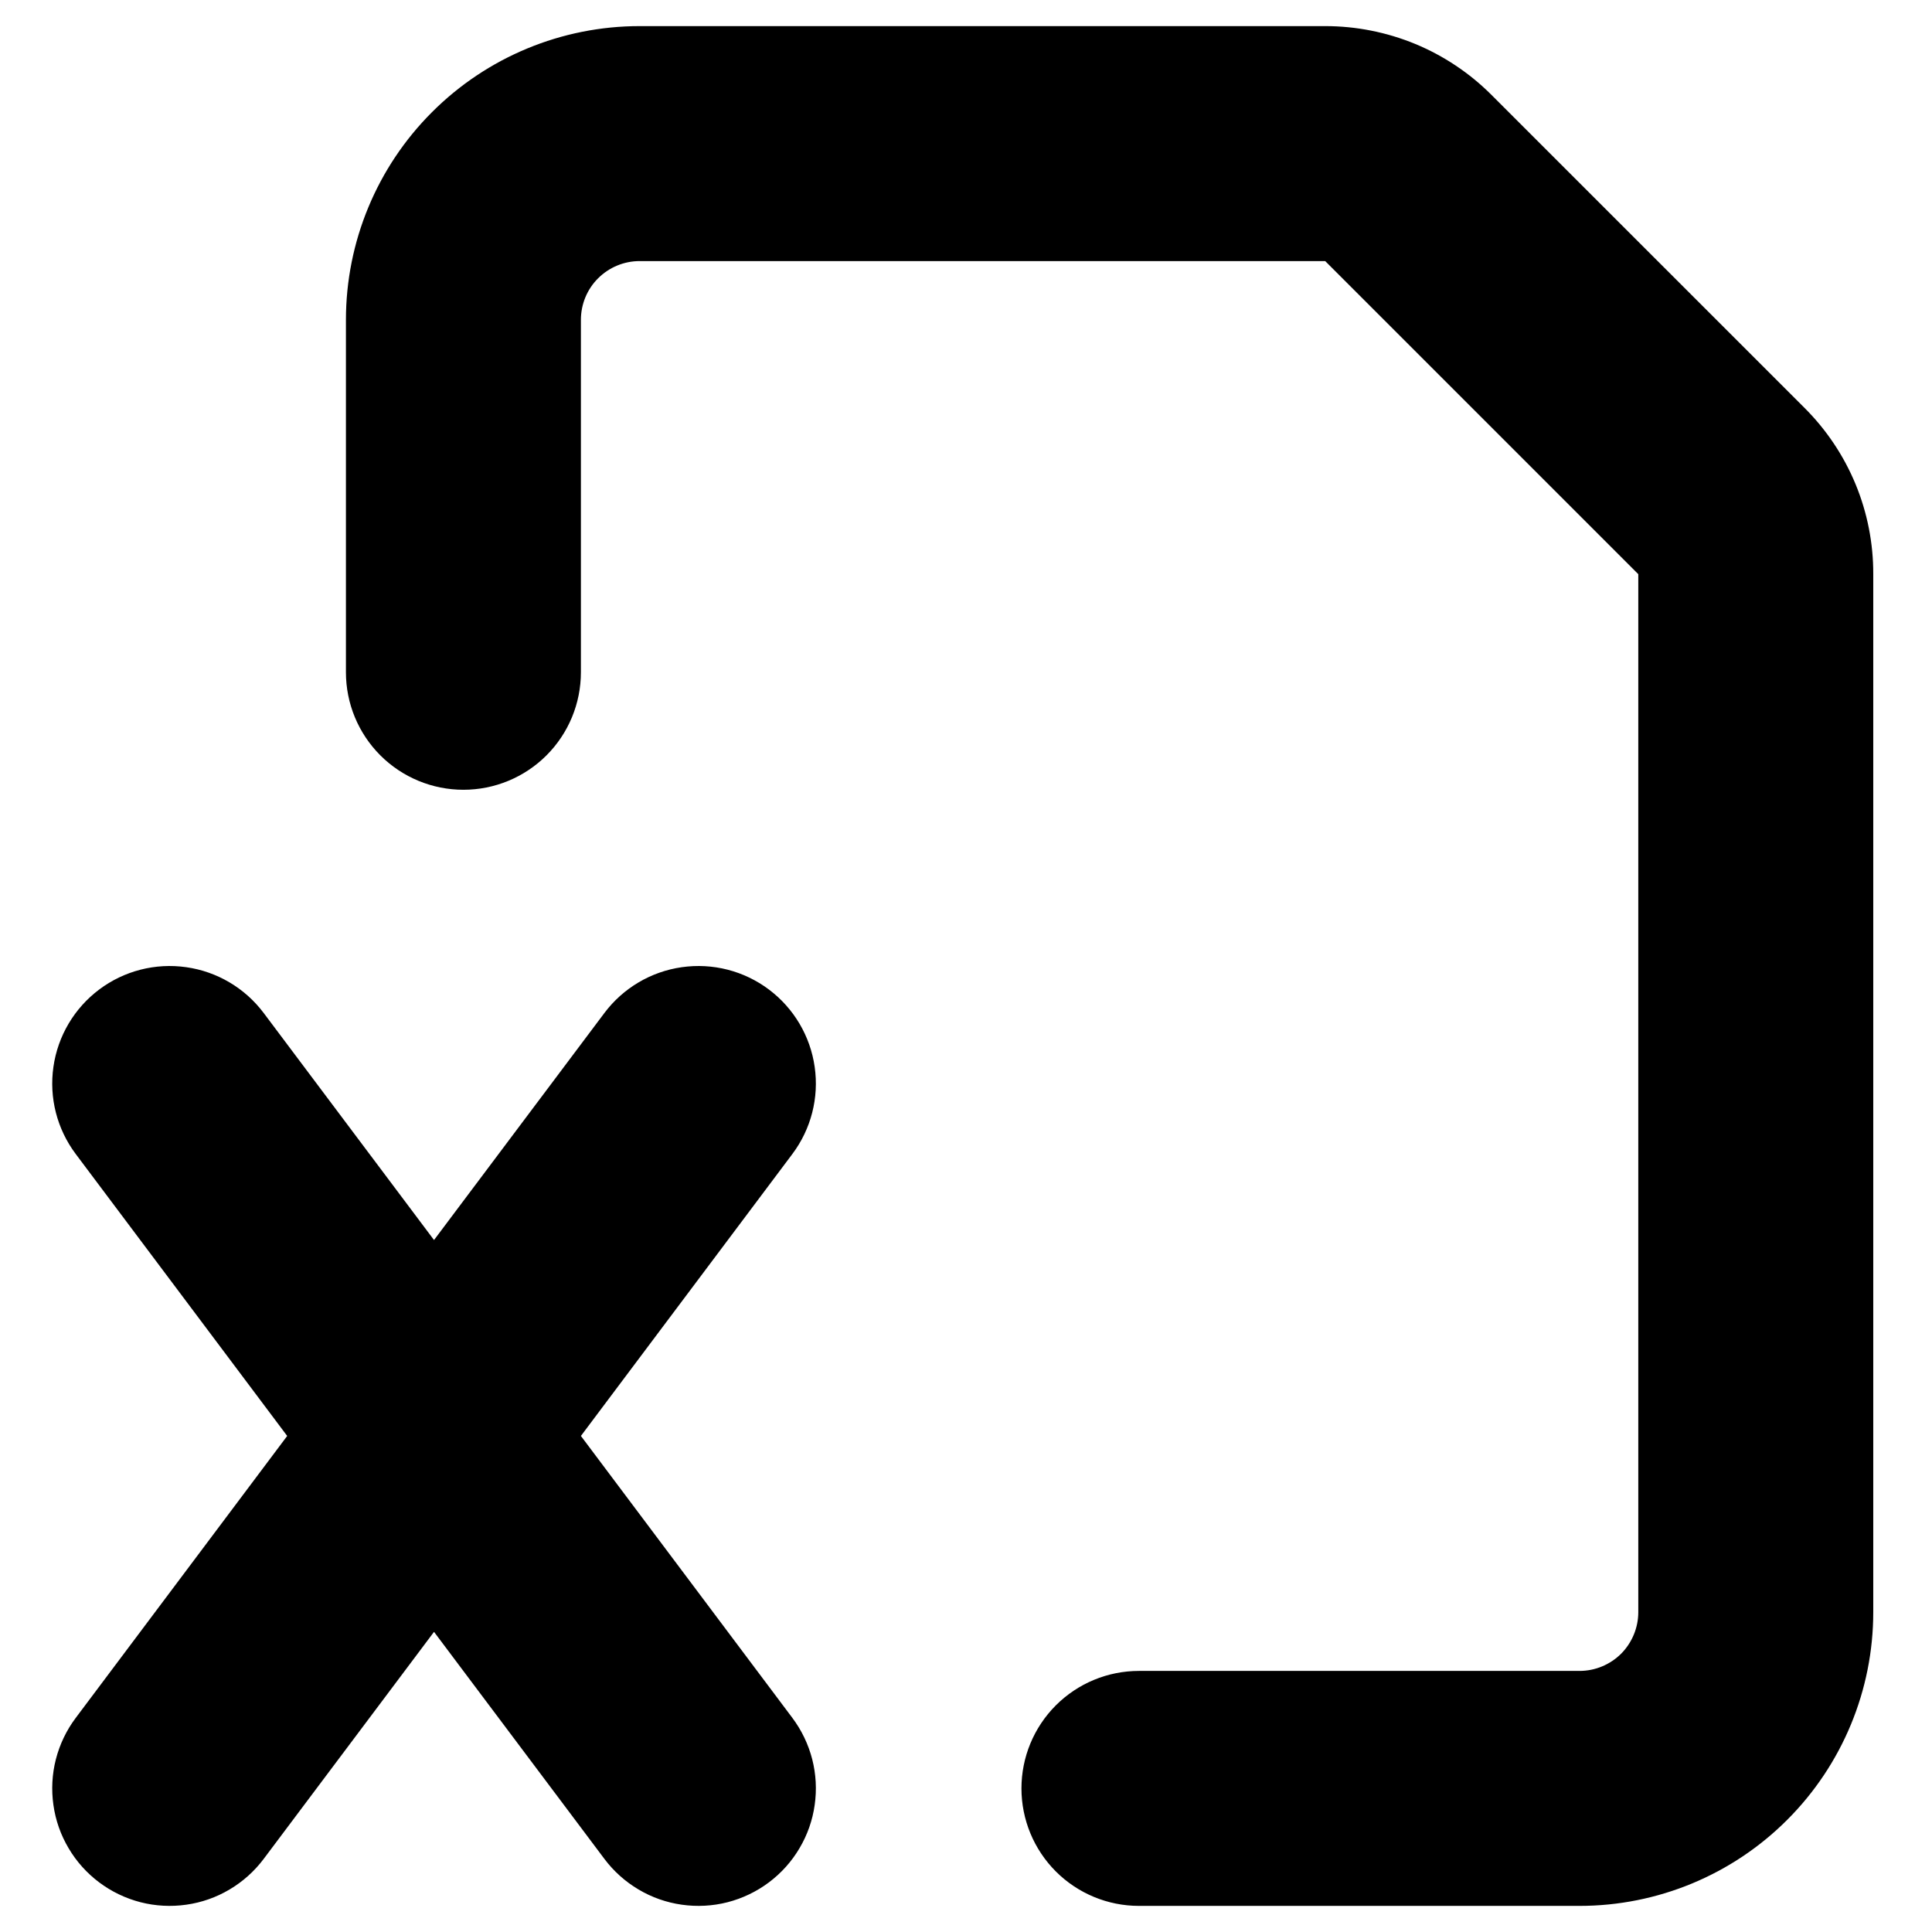<svg width="1em" height="1em" viewBox="0 0 37 36" fill="none" xmlns="http://www.w3.org/2000/svg">
<path fill-rule="evenodd" clip-rule="evenodd" d="M21.812 31.5H30.25C30.548 31.5 30.834 31.381 31.046 31.171C31.256 30.959 31.375 30.673 31.375 30.375V10.496L25.379 4.5H12.25C11.952 4.5 11.665 4.619 11.454 4.83C11.243 5.04 11.125 5.327 11.125 5.625V12.375C11.125 12.972 10.888 13.544 10.466 13.966C10.044 14.388 9.472 14.625 8.875 14.625C8.278 14.625 7.706 14.388 7.284 13.966C6.862 13.544 6.625 12.972 6.625 12.375V5.625C6.625 4.133 7.218 2.702 8.273 1.648C9.327 0.593 10.758 1.38978e-06 12.25 1.38978e-06H25.379C25.97 -0 26.555 0.116 27.102 0.341C27.648 0.567 28.144 0.898 28.562 1.316L34.559 7.312C34.978 7.73 35.31 8.226 35.536 8.772C35.762 9.319 35.877 9.905 35.875 10.496V30.375C35.875 31.867 35.282 33.298 34.227 34.352C33.173 35.407 31.742 36 30.25 36H21.812C21.216 36 20.643 35.763 20.221 35.341C19.799 34.919 19.562 34.347 19.562 33.75C19.562 33.153 19.799 32.581 20.221 32.159C20.643 31.737 21.216 31.5 21.812 31.5ZM2.692 35.93C2.405 35.856 2.136 35.727 1.9 35.55C1.664 35.373 1.464 35.151 1.314 34.896C1.163 34.642 1.064 34.361 1.023 34.068C0.981 33.776 0.997 33.478 1.07 33.192C1.144 32.905 1.273 32.636 1.45 32.4L5.5 27L1.45 21.6C1.092 21.123 0.938 20.523 1.023 19.932C1.107 19.341 1.423 18.808 1.9 18.45C2.377 18.092 2.977 17.938 3.568 18.023C4.159 18.107 4.692 18.423 5.05 18.9L8.312 23.248L11.575 18.9C11.933 18.423 12.466 18.107 13.057 18.023C13.648 17.938 14.248 18.092 14.725 18.45C15.202 18.808 15.518 19.341 15.602 19.932C15.687 20.523 15.533 21.123 15.175 21.6L11.125 27L15.175 32.4C15.352 32.636 15.481 32.905 15.555 33.192C15.628 33.478 15.644 33.776 15.602 34.068C15.561 34.361 15.462 34.642 15.311 34.896C15.161 35.151 14.961 35.373 14.725 35.55C14.489 35.727 14.22 35.856 13.933 35.93C13.647 36.003 13.349 36.019 13.057 35.977C12.764 35.936 12.483 35.837 12.229 35.686C11.974 35.535 11.752 35.336 11.575 35.1L8.312 30.752L5.05 35.1C4.873 35.336 4.651 35.535 4.396 35.686C4.142 35.837 3.861 35.936 3.568 35.977C3.276 36.019 2.978 36.003 2.692 35.93Z" fill="currentColor"/>
</svg>
